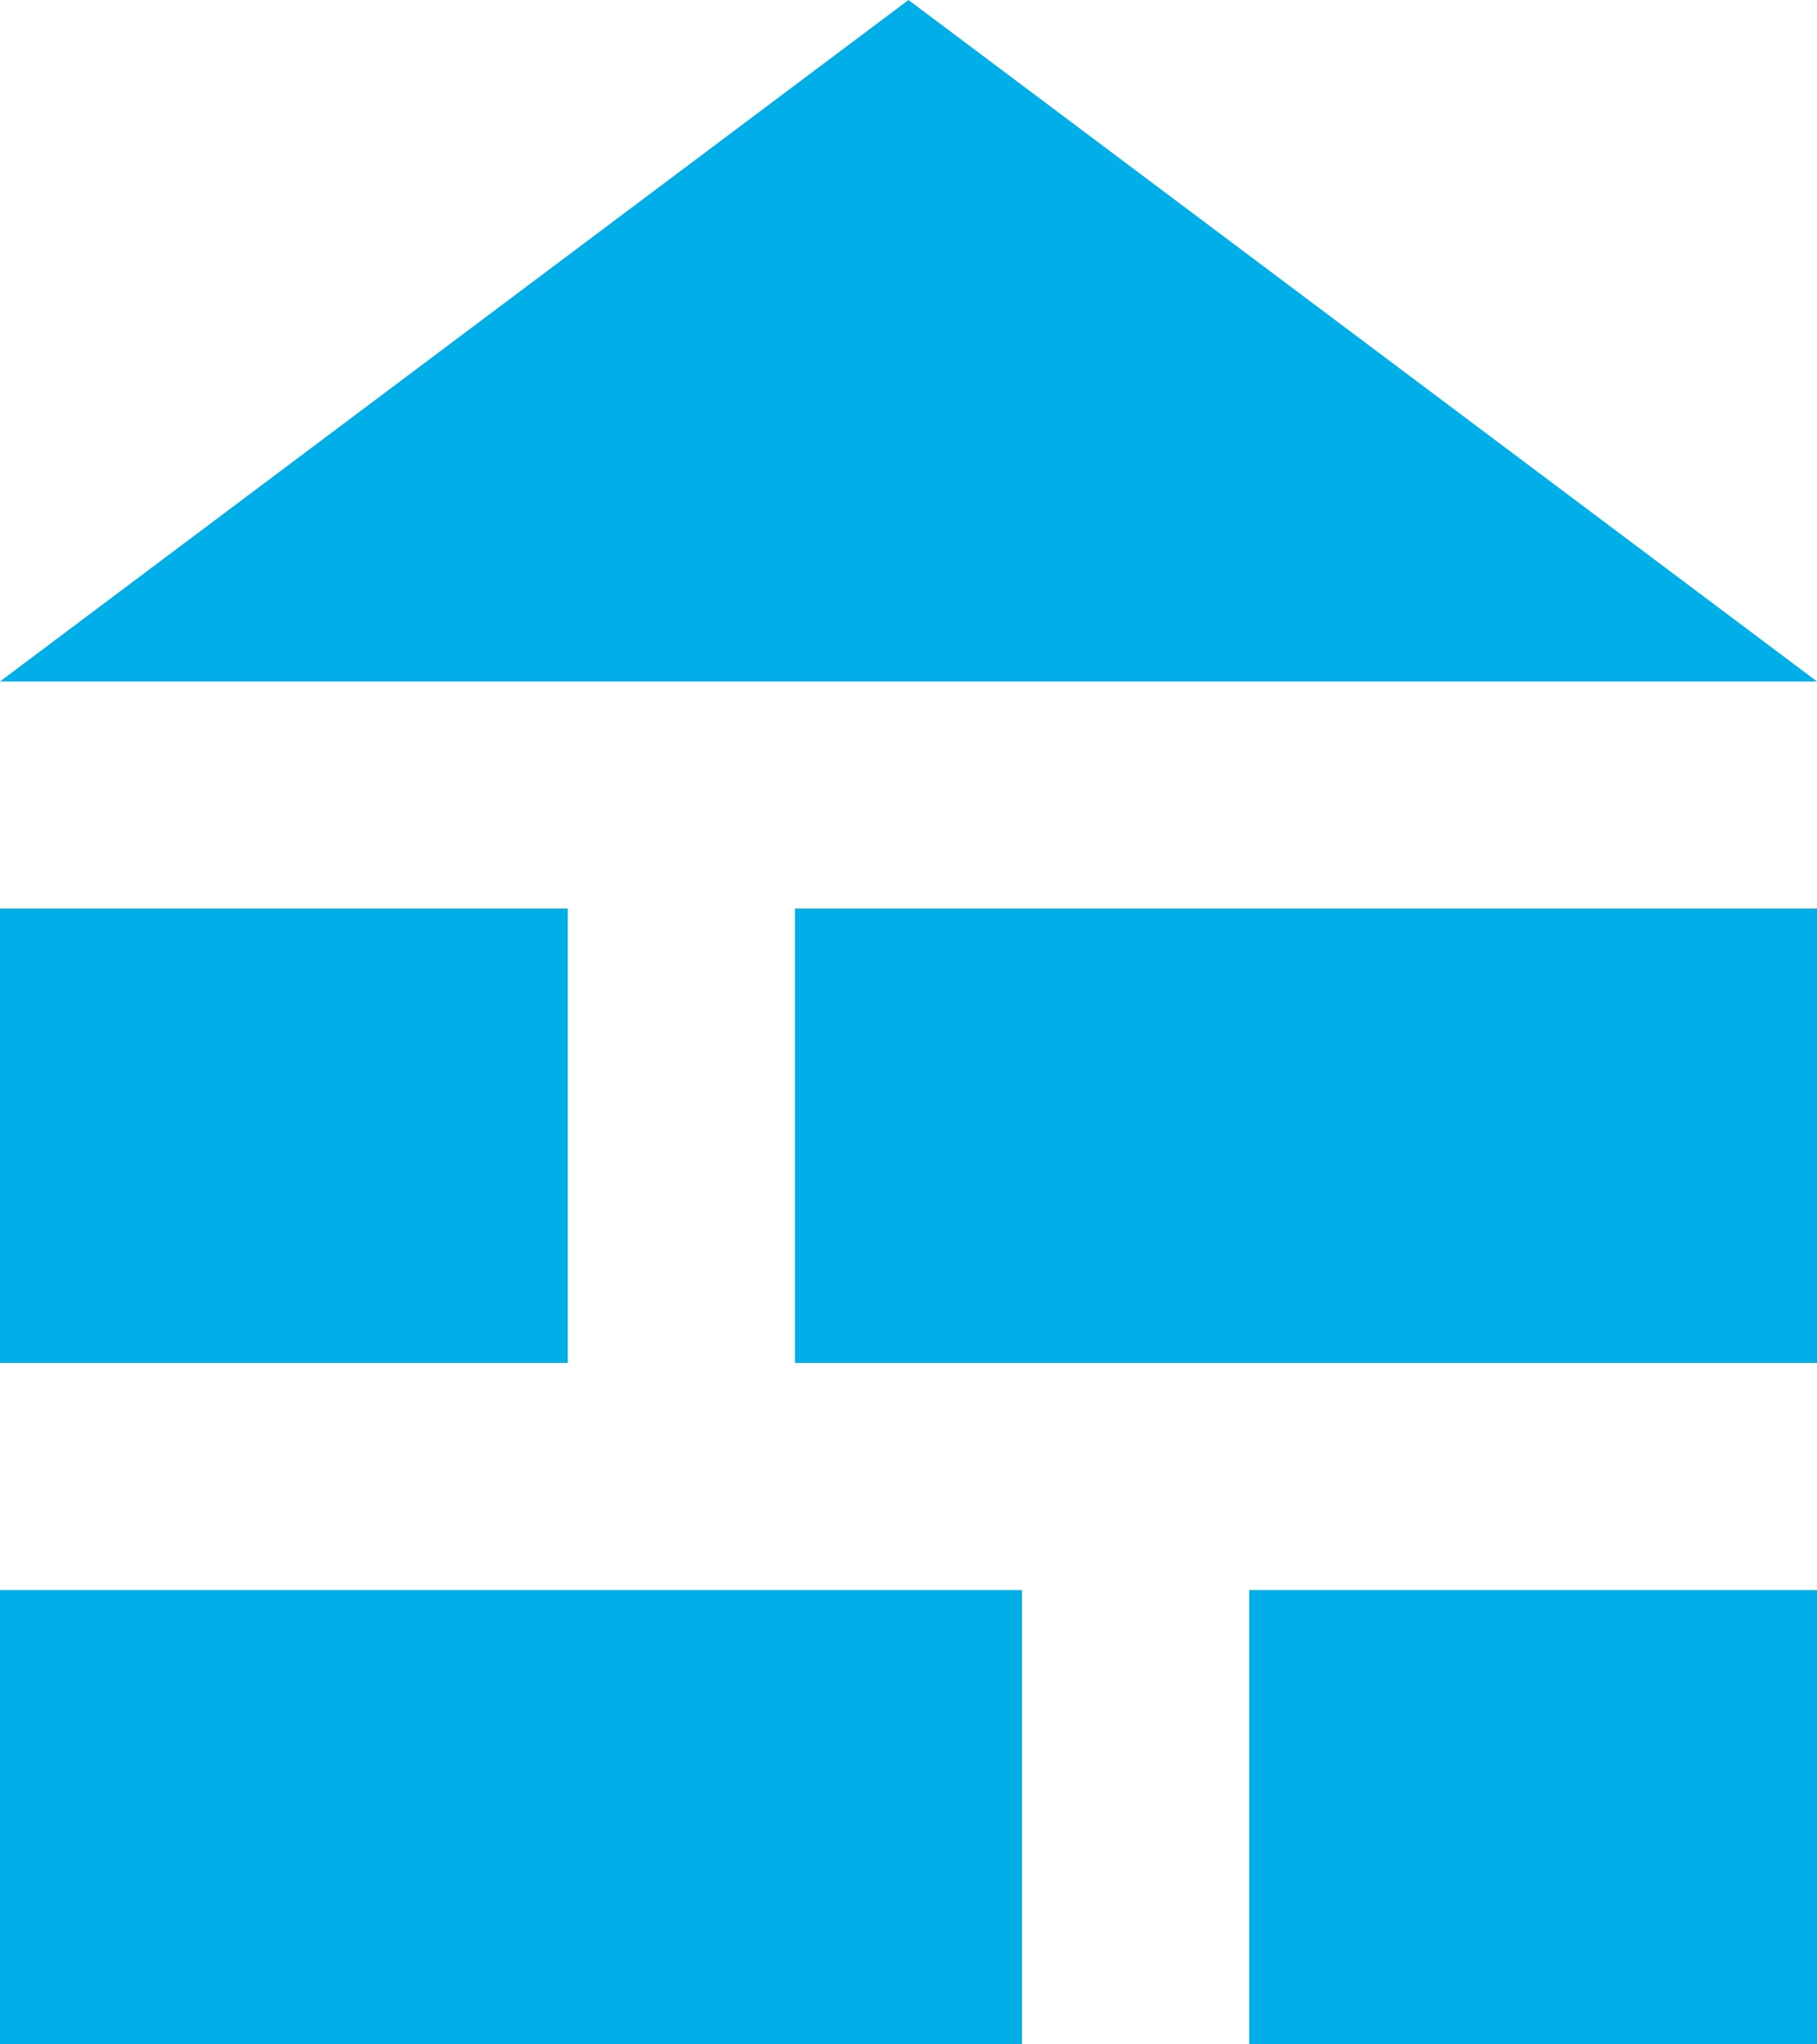 <svg width="80" height="90" viewBox="0 0 80 90" fill="none" xmlns="http://www.w3.org/2000/svg">
<path d="M0 30L40 0L80 30H0ZM0 90H45V70H0V90ZM55 90H80V70H55V90ZM0 60H25V40H0V60ZM35 60H80V40H35V60Z" fill="#01AEE7"/>
</svg>
